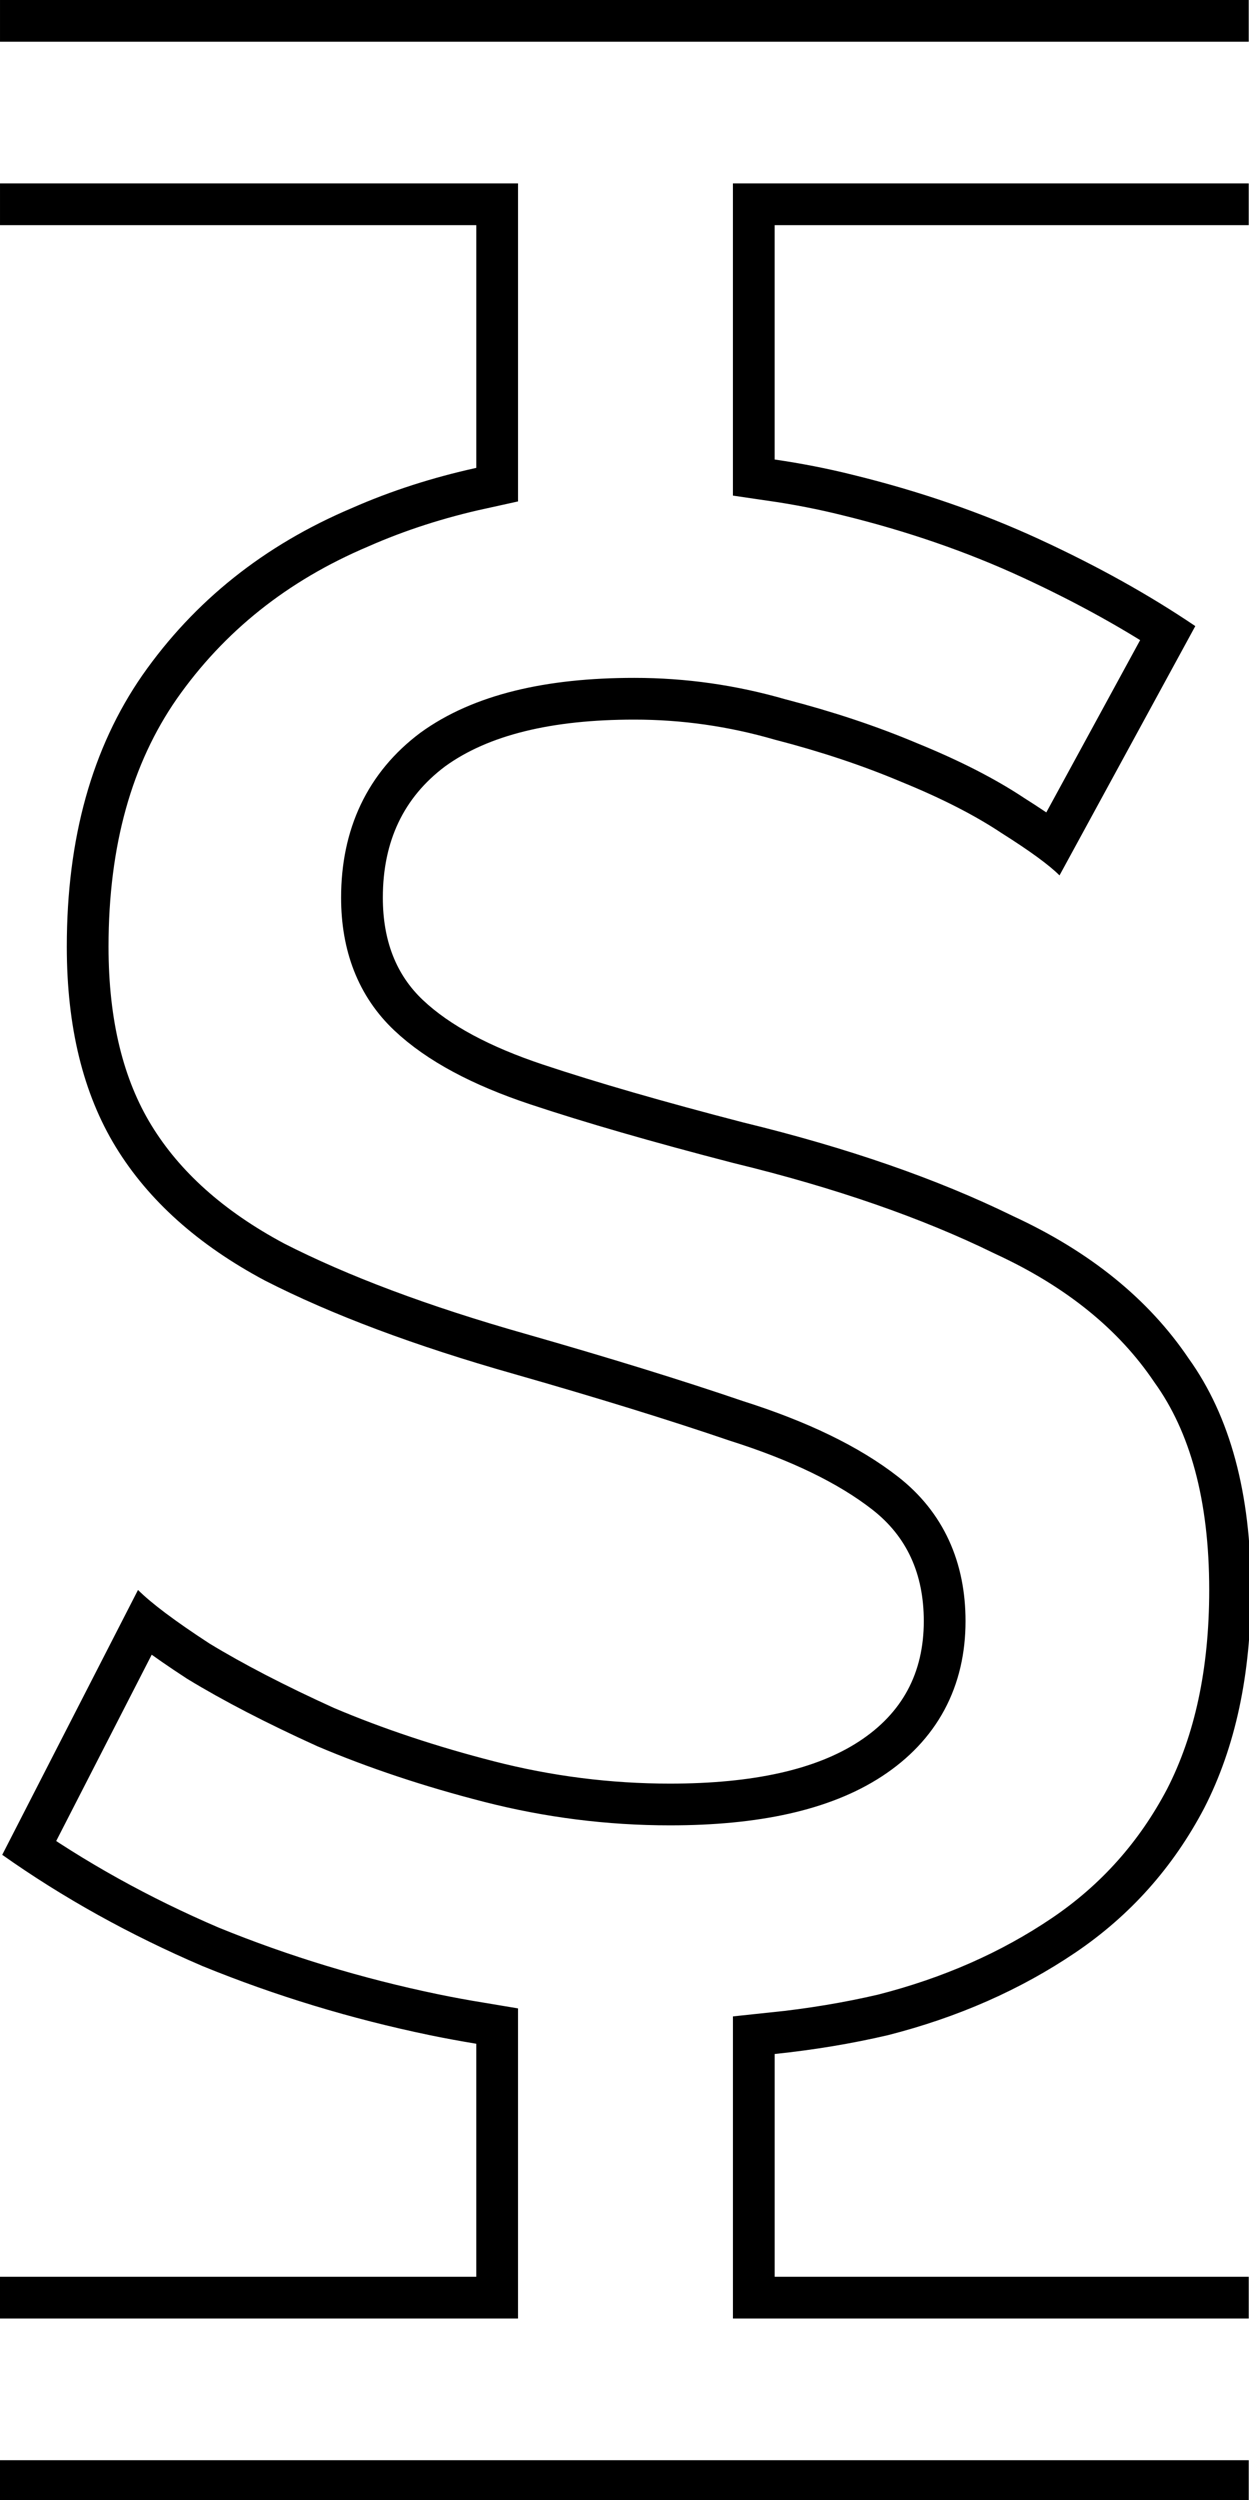 <svg class='letter-border' width="89.92" height="180" version="1.1" viewBox="0 0 23.791 47.625" xmlns="http://www.w3.org/2000/svg">
  <defs>
    <clipPath id="clipPath-S1">
      <path class='letter-border__clip-path' d="m0 0v16.184h34.236v17.447c-3.124 0.687-6.115 1.642-8.957 2.895-6.293 2.667-11.306 6.667-15.039 12-3.627 5.227-5.439 11.733-5.439 19.52 0 5.76 1.173 10.56 3.52 14.4 2.347 3.84 5.919 7.04 10.719 9.6 4.8 2.453 10.775 4.694 17.922 6.721 5.973 1.707 11.146 3.305 15.52 4.799 4.373 1.387 7.787 3.041 10.24 4.961s3.68 4.587 3.68 8c0 3.733-1.547 6.612-4.641 8.639-3.093 2.027-7.626 3.041-13.6 3.041-4.267 0-8.481-0.533-12.641-1.6-4.16-1.067-8-2.347-11.52-3.84-3.52-1.6-6.508-3.147-8.961-4.641-2.453-1.6-4.159-2.88-5.119-3.84l-9.76 19.039c4.373 3.093 9.174 5.76 14.4 8 5.227 2.133 10.667 3.788 16.32 4.961 1.119 0.232 2.237 0.435 3.355 0.621v16.748h-34.236v16.184h89.76v-16.184h-34.076v-16.012c2.806-0.293 5.526-0.742 8.156-1.357 5.013-1.28 9.493-3.253 13.439-5.92 3.947-2.667 7.041-6.134 9.281-10.4 2.24-4.373 3.359-9.6 3.359-15.68 0-6.933-1.494-12.481-4.48-16.641-2.88-4.267-7.092-7.68-12.639-10.24-5.44-2.667-11.895-4.905-19.361-6.719-5.76-1.493-10.56-2.88-14.4-4.16-3.84-1.28-6.719-2.827-8.639-4.641-1.92-1.813-2.881-4.266-2.881-7.359 0-4.053 1.494-7.201 4.48-9.441 3.093-2.24 7.626-3.359 13.6-3.359 3.413 0 6.773 0.479 10.08 1.439 3.307 0.853 6.348 1.868 9.121 3.041 2.88 1.173 5.279 2.4 7.199 3.68 2.027 1.28 3.413 2.292 4.16 3.039l9.76-17.92c-3.307-2.24-7.039-4.318-11.199-6.238-4.16-1.92-8.641-3.467-13.441-4.641-1.817-0.454-3.683-0.817-5.596-1.096v-16.846h34.076v-16.184z" fill="#fff"/>
    </clipPath>
  </defs>
  <g transform="translate(1.524)">
    <path class='letter-border__path' transform="matrix(.265 0 0 .265 -1.524 0)" d="m0 16.184h34.236v17.447c-3.124 0.687-6.115 1.642-8.957 2.895-6.293 2.667-11.306 6.667-15.039 12-3.627 5.227-5.439 11.733-5.439 19.52 0 5.76 1.173 10.56 3.52 14.4 2.347 3.84 5.919 7.04 10.719 9.6 4.8 2.453 10.775 4.694 17.922 6.721 5.973 1.707 11.146 3.305 15.52 4.799 4.373 1.387 7.787 3.041 10.24 4.961s3.68 4.587 3.68 8c0 3.733-1.547 6.612-4.641 8.639-3.093 2.027-7.626 3.041-13.6 3.041-4.267 0-8.481-0.533-12.641-1.6-4.16-1.067-8-2.347-11.52-3.84-3.52-1.6-6.508-3.147-8.961-4.641-2.453-1.6-4.159-2.88-5.119-3.84l-9.76 19.039c4.373 3.093 9.174 5.76 14.4 8 5.227 2.133 10.667 3.788 16.32 4.961 1.119 0.232 2.237 0.435 3.355 0.621v16.748h-34.236m0 16.184h89.76m0-16.184h-34.076v-16.012c2.806-0.293 5.526-0.742 8.156-1.357 5.013-1.28 9.493-3.253 13.439-5.92 3.947-2.667 7.041-6.134 9.281-10.4 2.24-4.373 3.359-9.6 3.359-15.68 0-6.933-1.494-12.481-4.48-16.641-2.88-4.267-7.092-7.68-12.639-10.24-5.44-2.667-11.895-4.905-19.361-6.719-5.76-1.493-10.56-2.88-14.4-4.16-3.84-1.28-6.719-2.827-8.639-4.641-1.92-1.813-2.881-4.266-2.881-7.359 0-4.053 1.494-7.201 4.48-9.441 3.093-2.24 7.626-3.359 13.6-3.359 3.413 0 6.773 0.479 10.08 1.439 3.307 0.853 6.348 1.868 9.121 3.041 2.88 1.173 5.279 2.4 7.199 3.68 2.027 1.28 3.413 2.292 4.16 3.039l9.76-17.92c-3.307-2.24-7.039-4.318-11.199-6.238-4.16-1.92-8.641-3.467-13.441-4.641-1.817-0.454-3.683-0.817-5.596-1.096v-16.846h34.076m0-16.184h-89.76" clip-path="url(#clipPath-S1)" fill="none" stroke="#000" stroke-width="6"/>
  </g>
</svg>
